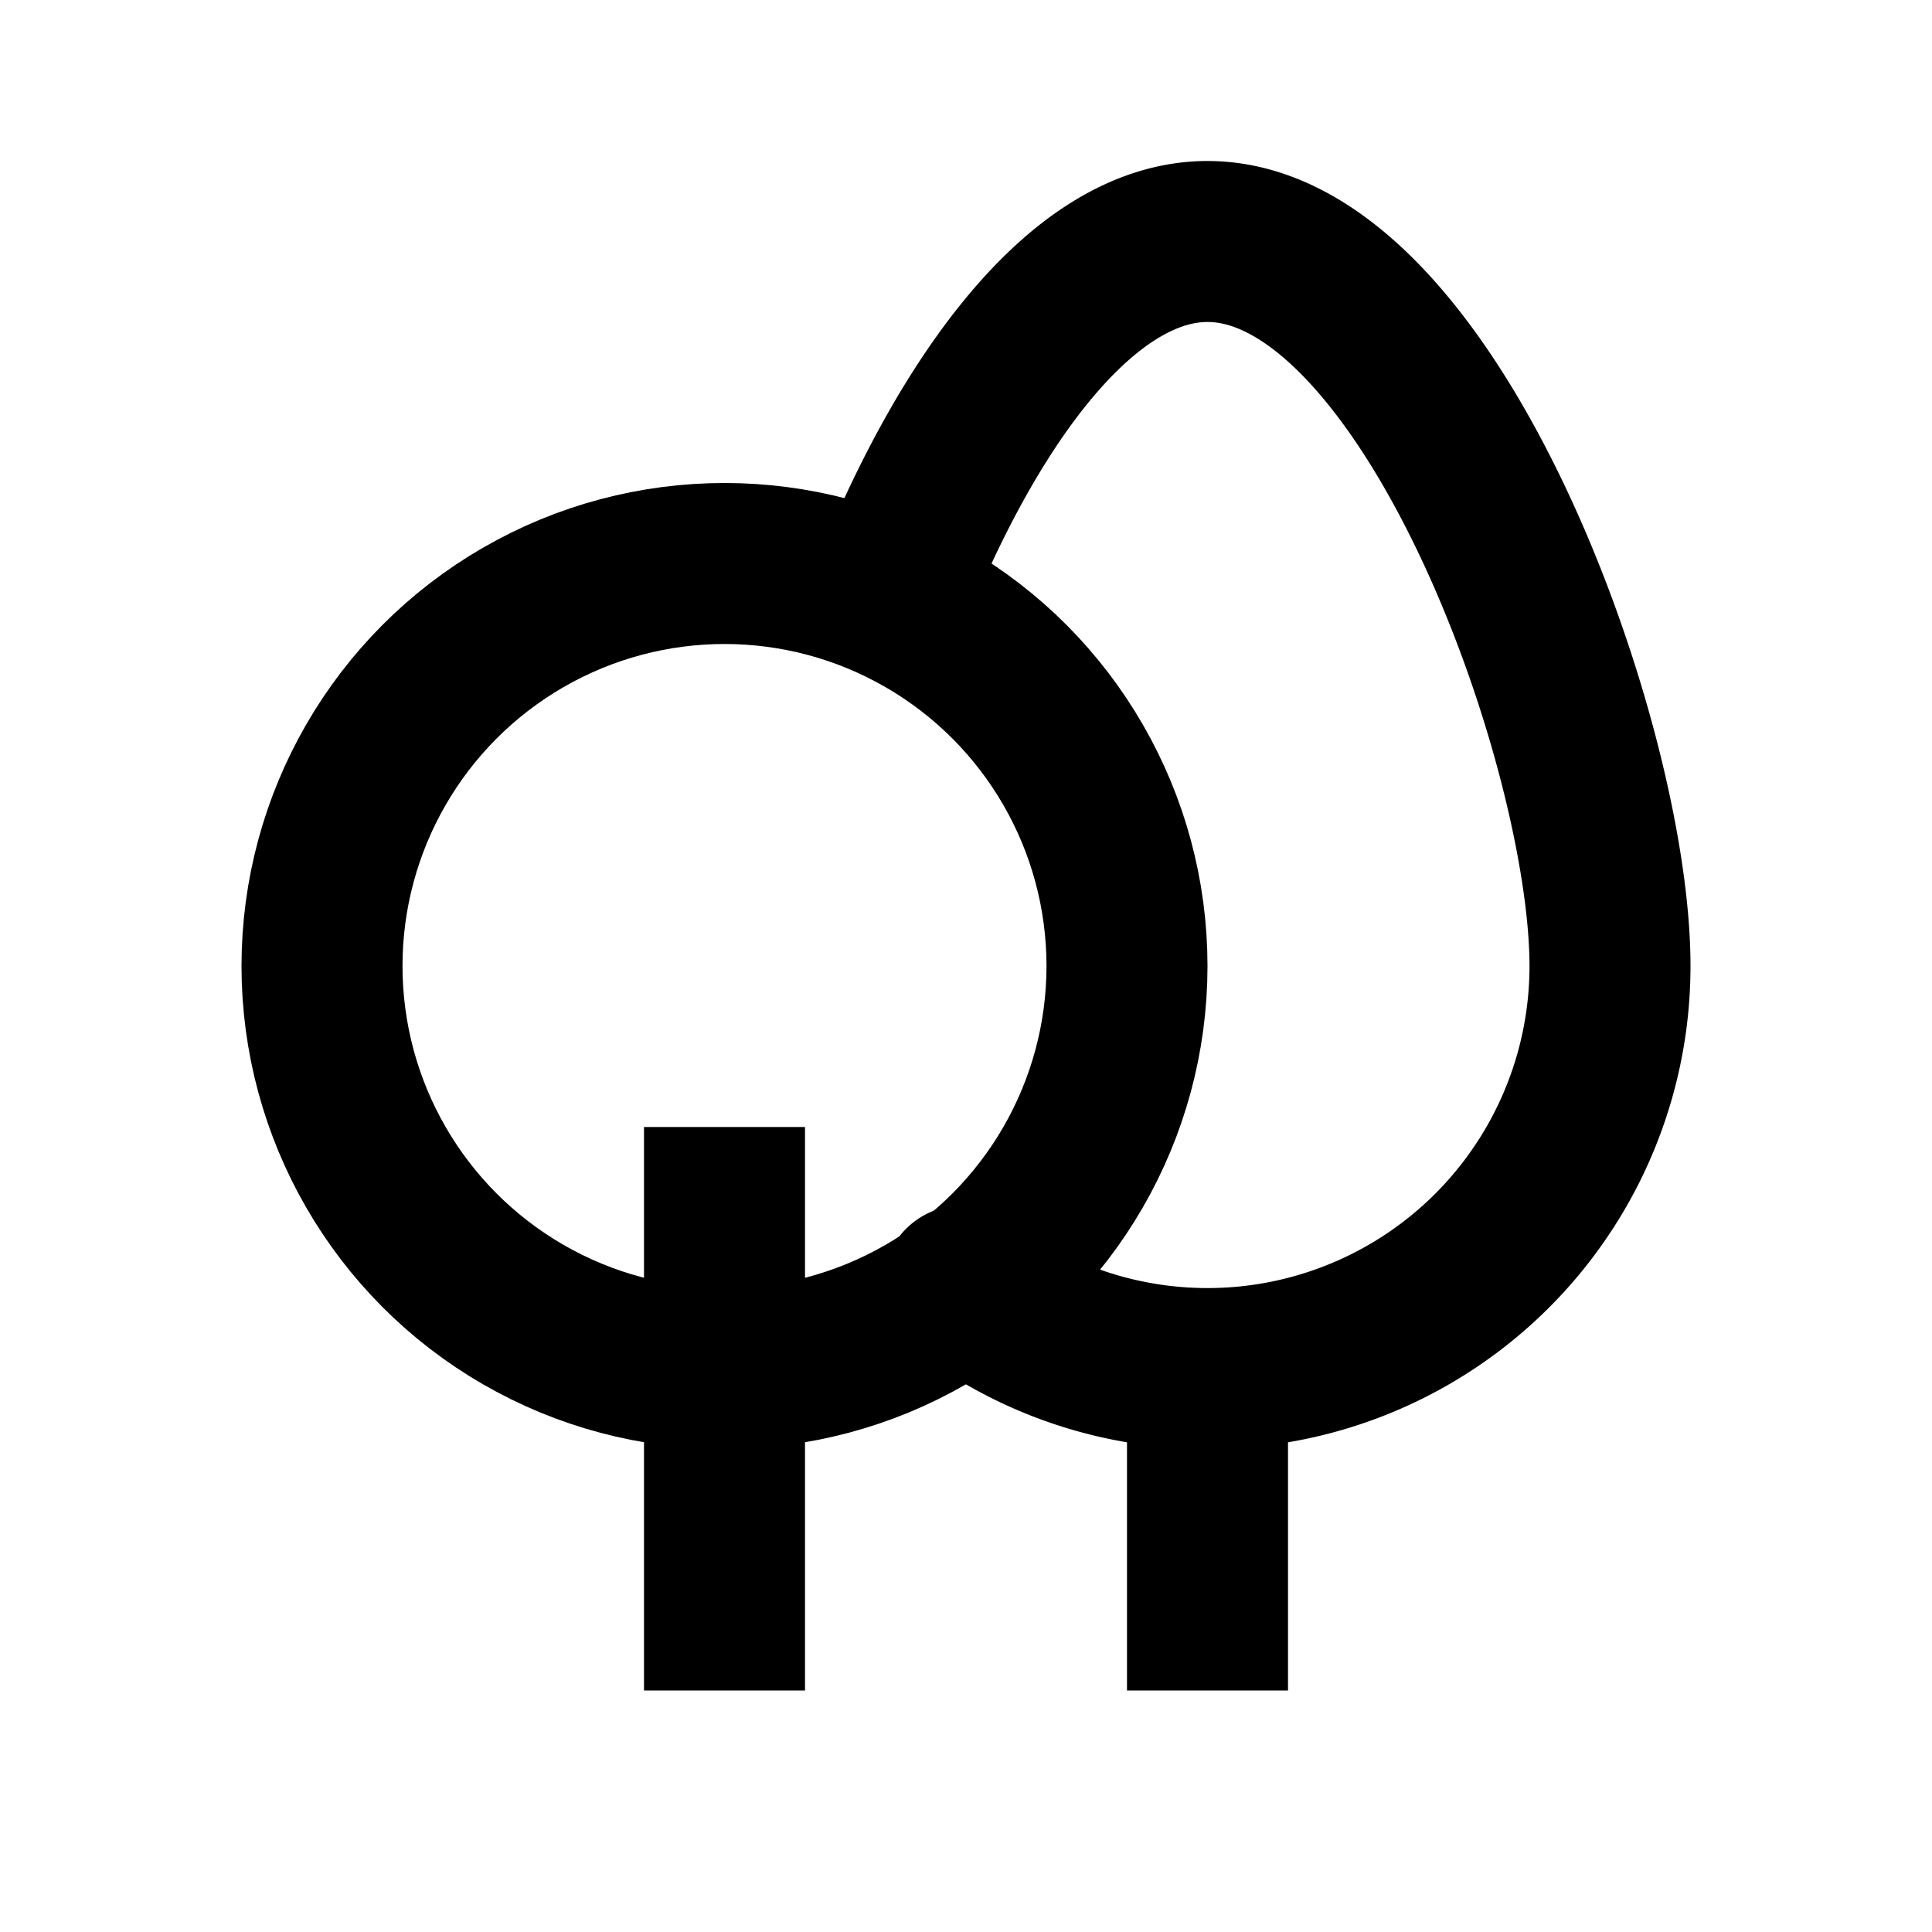 <svg xmlns="http://www.w3.org/2000/svg" viewBox="0 0 24 24"><g fill="none" stroke="#000" stroke-width="2" transform="translate(0 -1028.362)"><circle cx="9" cy="1040.362" r="5" stroke-linecap="round" stroke-linejoin="round"/><path d="M9 1042.362v7"/><path stroke-linecap="round" stroke-linejoin="round" d="M11.051 1035.778c.915-2.308 2.344-4.416 3.949-4.416 2.761 0 5 6.239 5 9a5 5 0 0 1-8.038 3.972"/><path d="M15 1049.362v-4"/></g></svg>